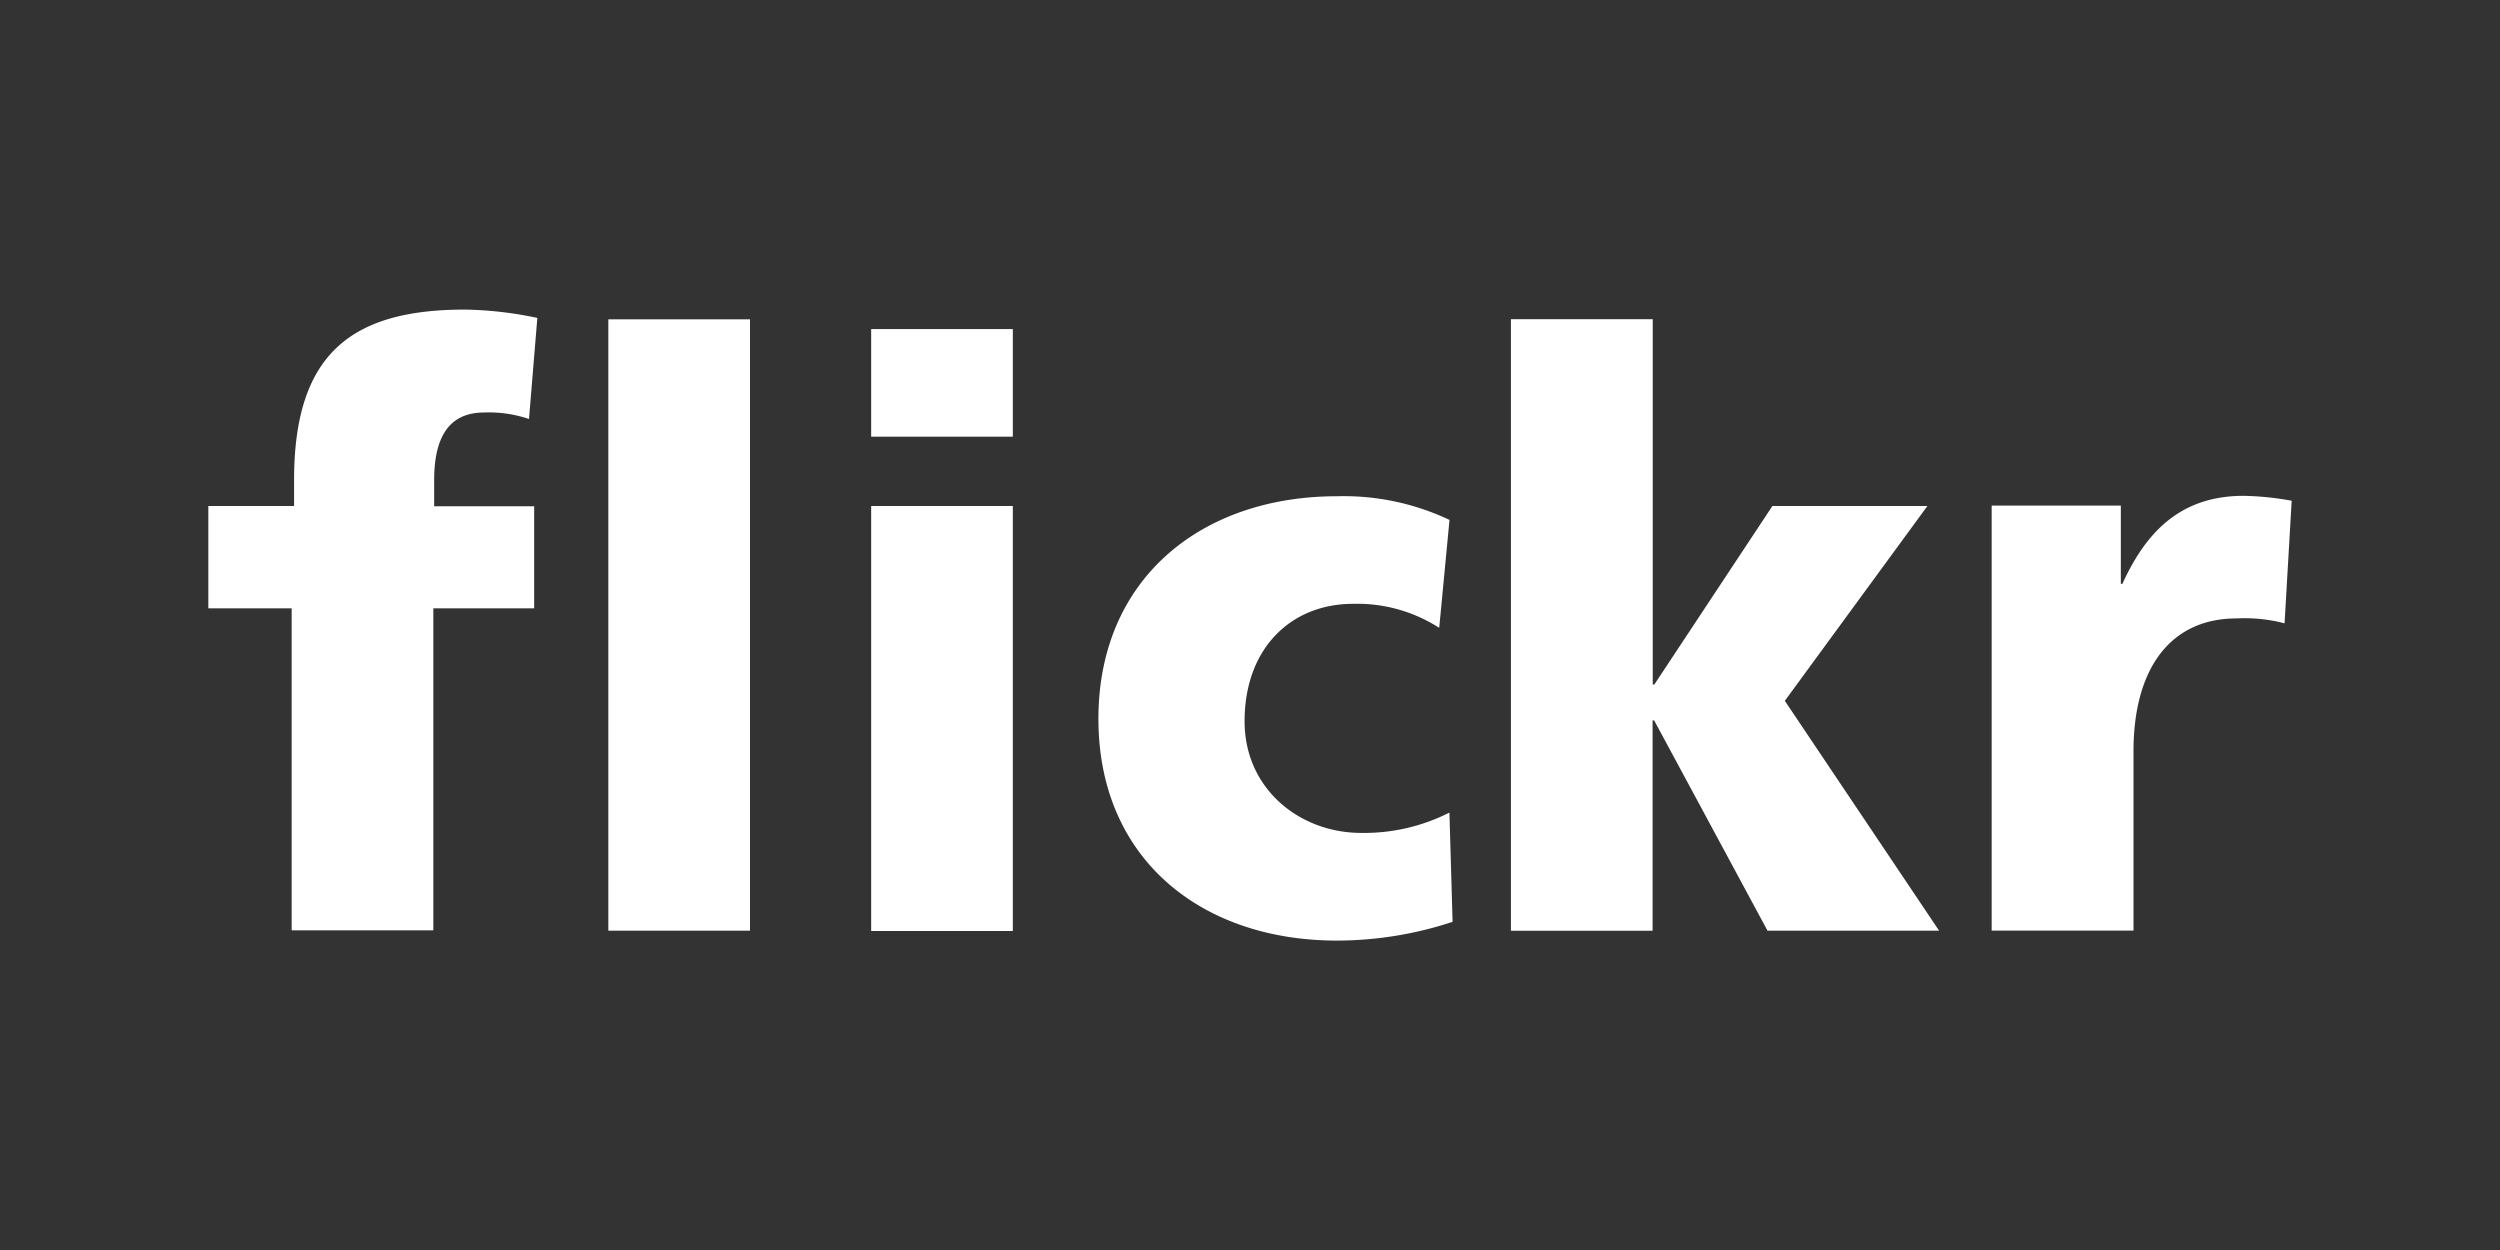 <svg id="Layer_1" data-name="Layer 1" xmlns="http://www.w3.org/2000/svg" viewBox="0 0 300 150"><rect x="0" y="0" width="300" height="150" fill="#333333" stroke="none"/><defs><style>.cls-1{fill:#fff;}</style></defs><title>flickr-white</title><path class="cls-1" d="M35,73H25V60.72H35.29V57.59c0-15.16,6.9-20.44,20.5-20.44a45,45,0,0,1,8.69,1l-1,12.13a15,15,0,0,0-5.38-.78c-4.34,0-6,3.13-6,8.12v3.13H64.1V73H52v38.64H35V73ZM73,38.32H90v73.36H73Zm31.54,1.17h17V52.4h-17Zm0,21.23h17v51h-17Zm68.1,14.58a18.18,18.18,0,0,0-10.29-2.84c-7.37,0-13,5.28-13,14.09,0,8.12,6.61,13.4,14,13.4a22.63,22.63,0,0,0,10.58-2.44l.38,13.11a44.38,44.38,0,0,1-13.88,2.25c-16.25,0-28.62-9.78-28.62-26.61s12.37-26.71,28.62-26.71a29.64,29.64,0,0,1,13.51,2.84l-1.23,12.91Zm8.69-37h17V82.14h.19l14.17-21.42h18.6L214.18,84.1l18.51,27.58H212.1L198.5,86.45h-.19v25.24h-17V38.32Z"/><path class="cls-1" d="M274.15,74.8a19,19,0,0,0-5.76-.59c-7.93,0-12.37,6-12.37,15.94v21.52H239v-51H254.5v9.39h.19c2.93-6.46,7.18-10.56,14.55-10.56a35,35,0,0,1,5.76.59l-.85,14.67Z"/></svg>